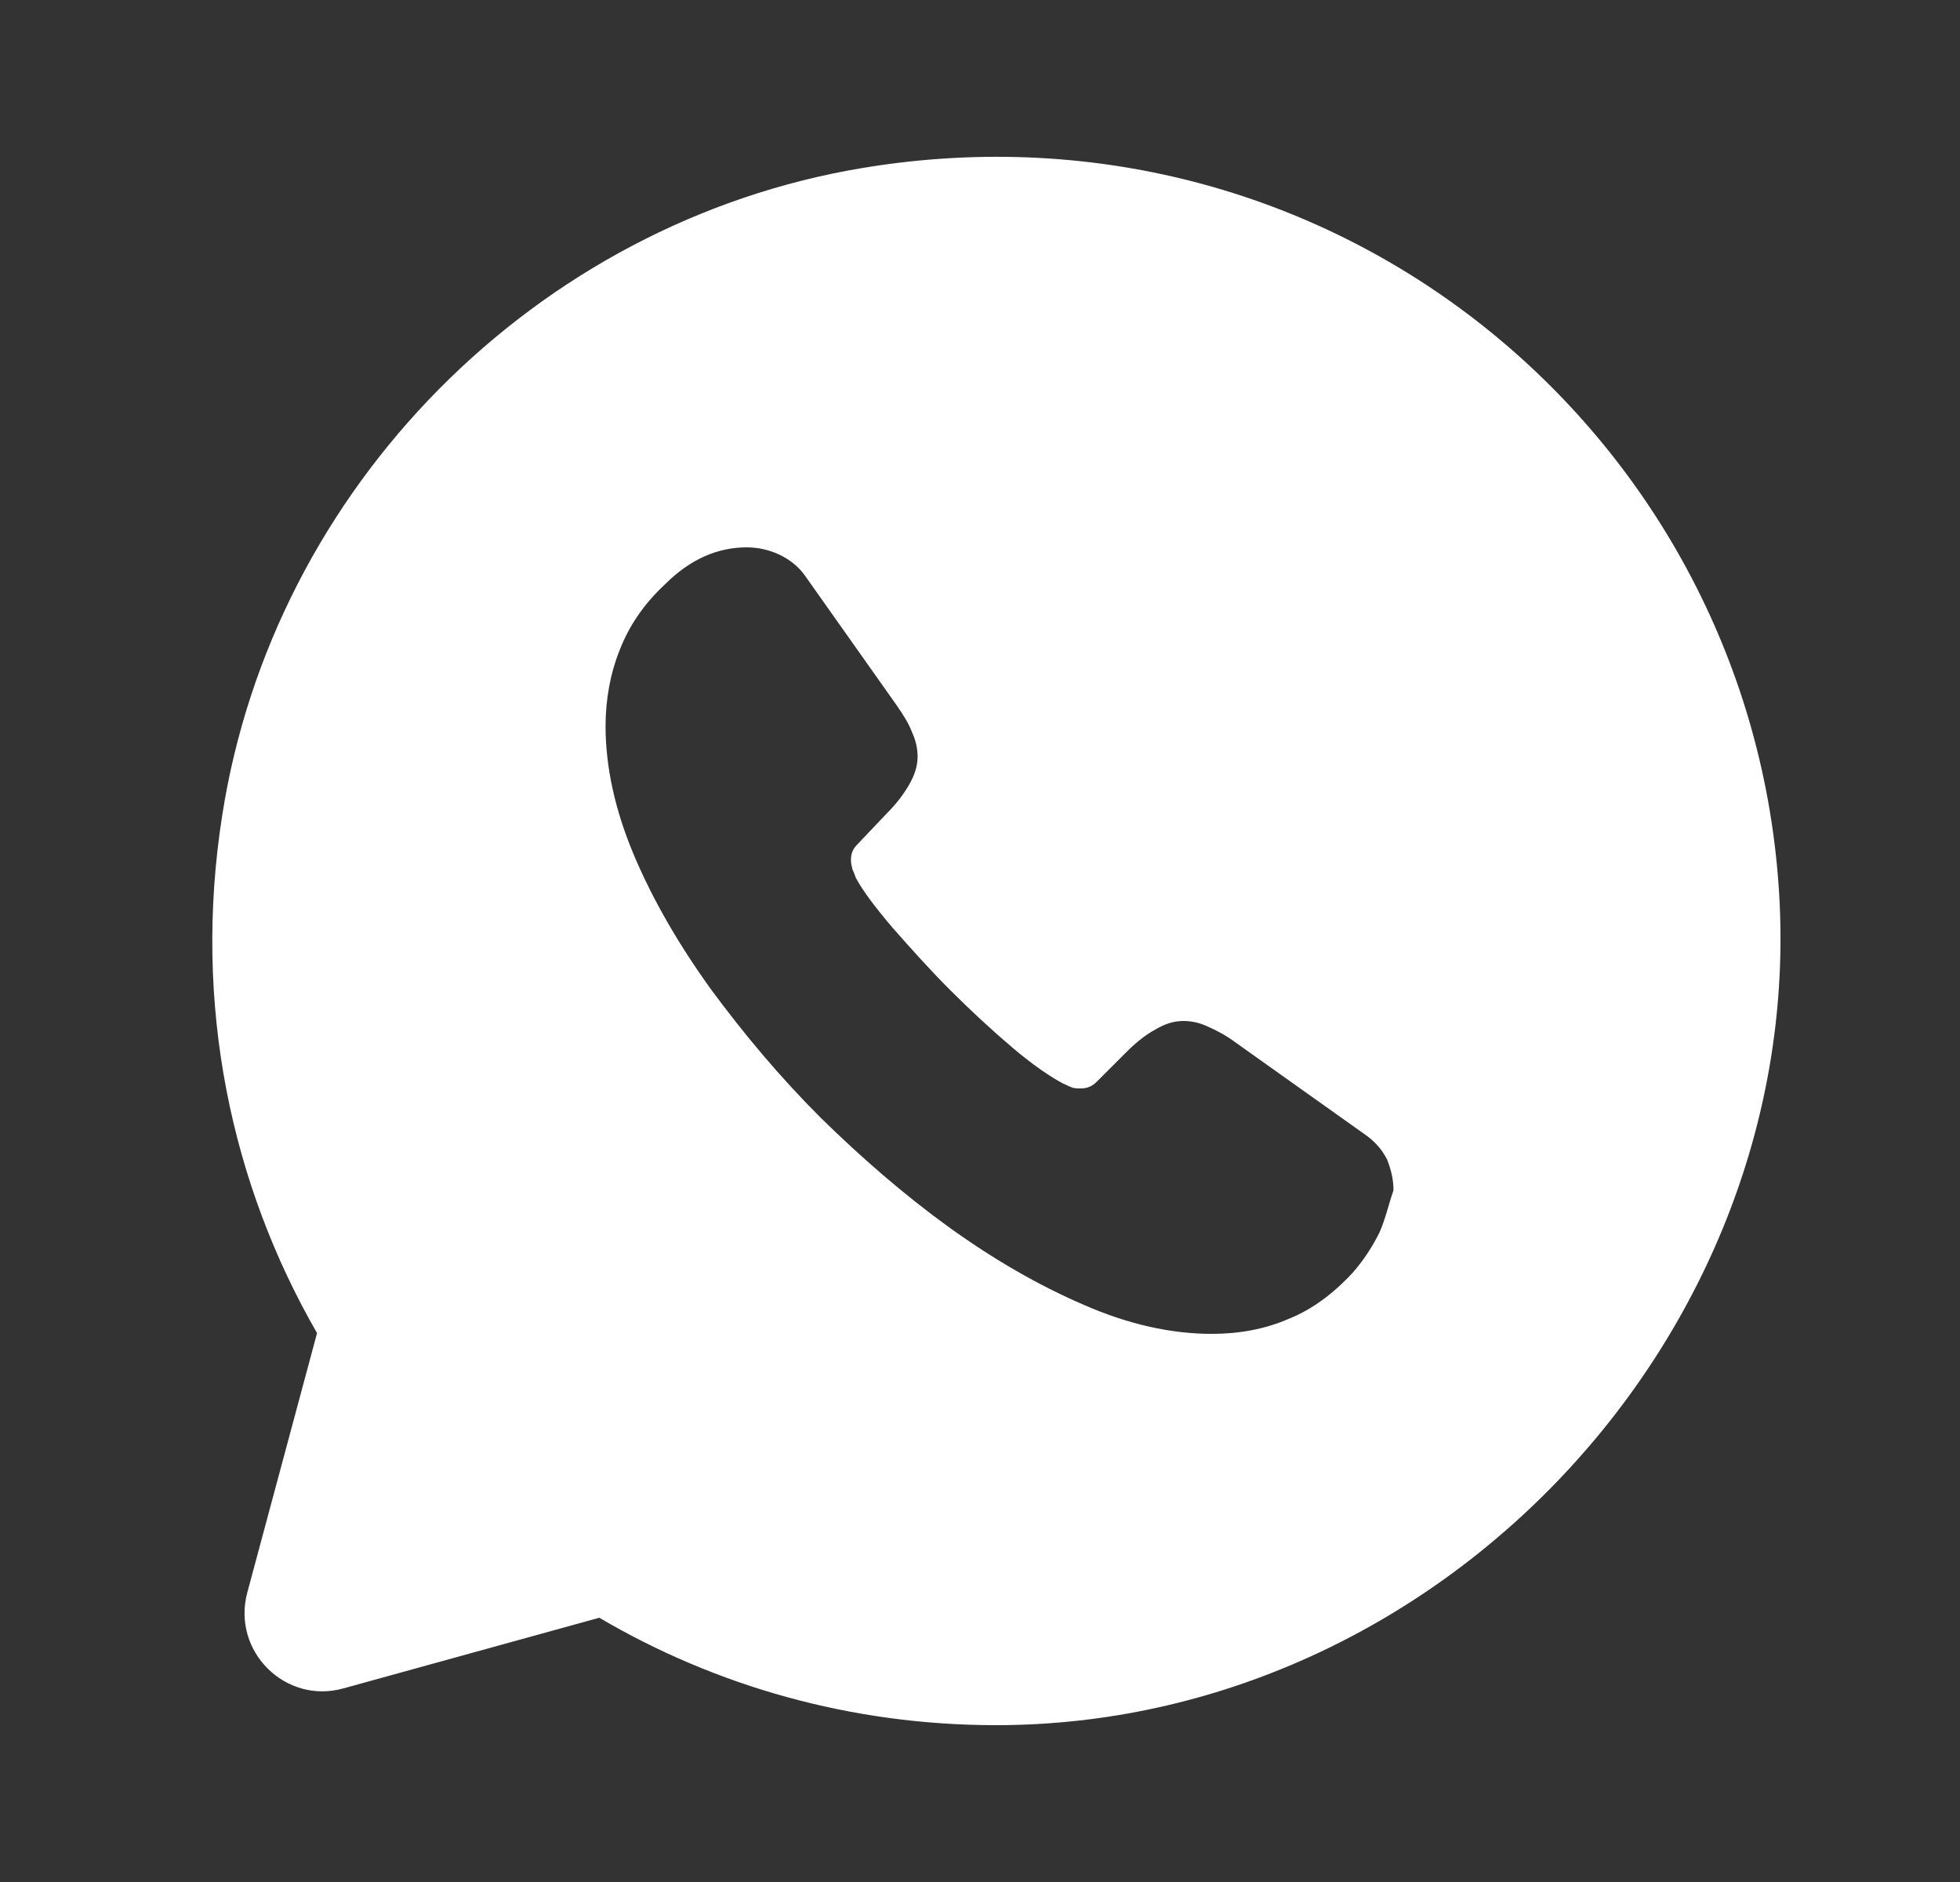 <svg width="25" height="24" viewBox="0 0 25 24" fill="#ffffff" xmlns="http://www.w3.org/2000/svg">
<rect x="0" y="0" width="25" height="24" fill="#333333" stroke="none"/>
<path d="M22.694 11.41C22.354 5.61 17.084 1.14 11.014 2.14C6.834 2.83 3.484 6.22 2.834 10.4C2.454 12.82 2.954 15.11 4.044 17L3.154 20.31C2.954 21.06 3.644 21.74 4.384 21.53L7.644 20.63C9.124 21.5 10.854 22 12.704 22C18.344 22 23.024 17.03 22.694 11.41ZM17.594 15.72C17.504 15.9 17.394 16.07 17.254 16.23C17.004 16.5 16.734 16.7 16.434 16.82C16.134 16.95 15.804 17.01 15.454 17.01C14.944 17.01 14.394 16.89 13.824 16.64C13.244 16.39 12.674 16.06 12.104 15.65C11.524 15.23 10.984 14.76 10.464 14.25C9.944 13.73 9.484 13.18 9.064 12.61C8.654 12.04 8.324 11.47 8.084 10.9C7.844 10.33 7.724 9.78 7.724 9.26C7.724 8.92 7.784 8.59 7.904 8.29C8.024 7.98 8.214 7.7 8.484 7.45C8.804 7.13 9.154 6.98 9.524 6.98C9.664 6.98 9.804 7.01 9.934 7.07C10.064 7.13 10.184 7.22 10.274 7.35L11.434 8.99C11.524 9.12 11.594 9.23 11.634 9.34C11.684 9.45 11.704 9.55 11.704 9.65C11.704 9.77 11.664 9.89 11.594 10.01C11.524 10.13 11.434 10.25 11.314 10.37L10.934 10.77C10.874 10.83 10.854 10.89 10.854 10.97C10.854 11.01 10.864 11.05 10.874 11.09C10.894 11.13 10.904 11.16 10.914 11.19C11.004 11.36 11.164 11.57 11.384 11.83C11.614 12.09 11.854 12.36 12.114 12.62C12.384 12.89 12.644 13.13 12.914 13.36C13.174 13.58 13.394 13.73 13.564 13.82C13.594 13.83 13.624 13.85 13.654 13.86C13.694 13.88 13.734 13.88 13.784 13.88C13.874 13.88 13.934 13.85 13.994 13.79L14.374 13.41C14.504 13.28 14.624 13.19 14.734 13.13C14.854 13.06 14.964 13.02 15.094 13.02C15.194 13.02 15.294 13.04 15.404 13.09C15.514 13.14 15.634 13.2 15.754 13.29L17.414 14.47C17.544 14.56 17.634 14.67 17.694 14.79C17.744 14.92 17.774 15.04 17.774 15.18C17.714 15.35 17.674 15.54 17.594 15.72Z" 

fill="#ffffff"

/>
</svg>
